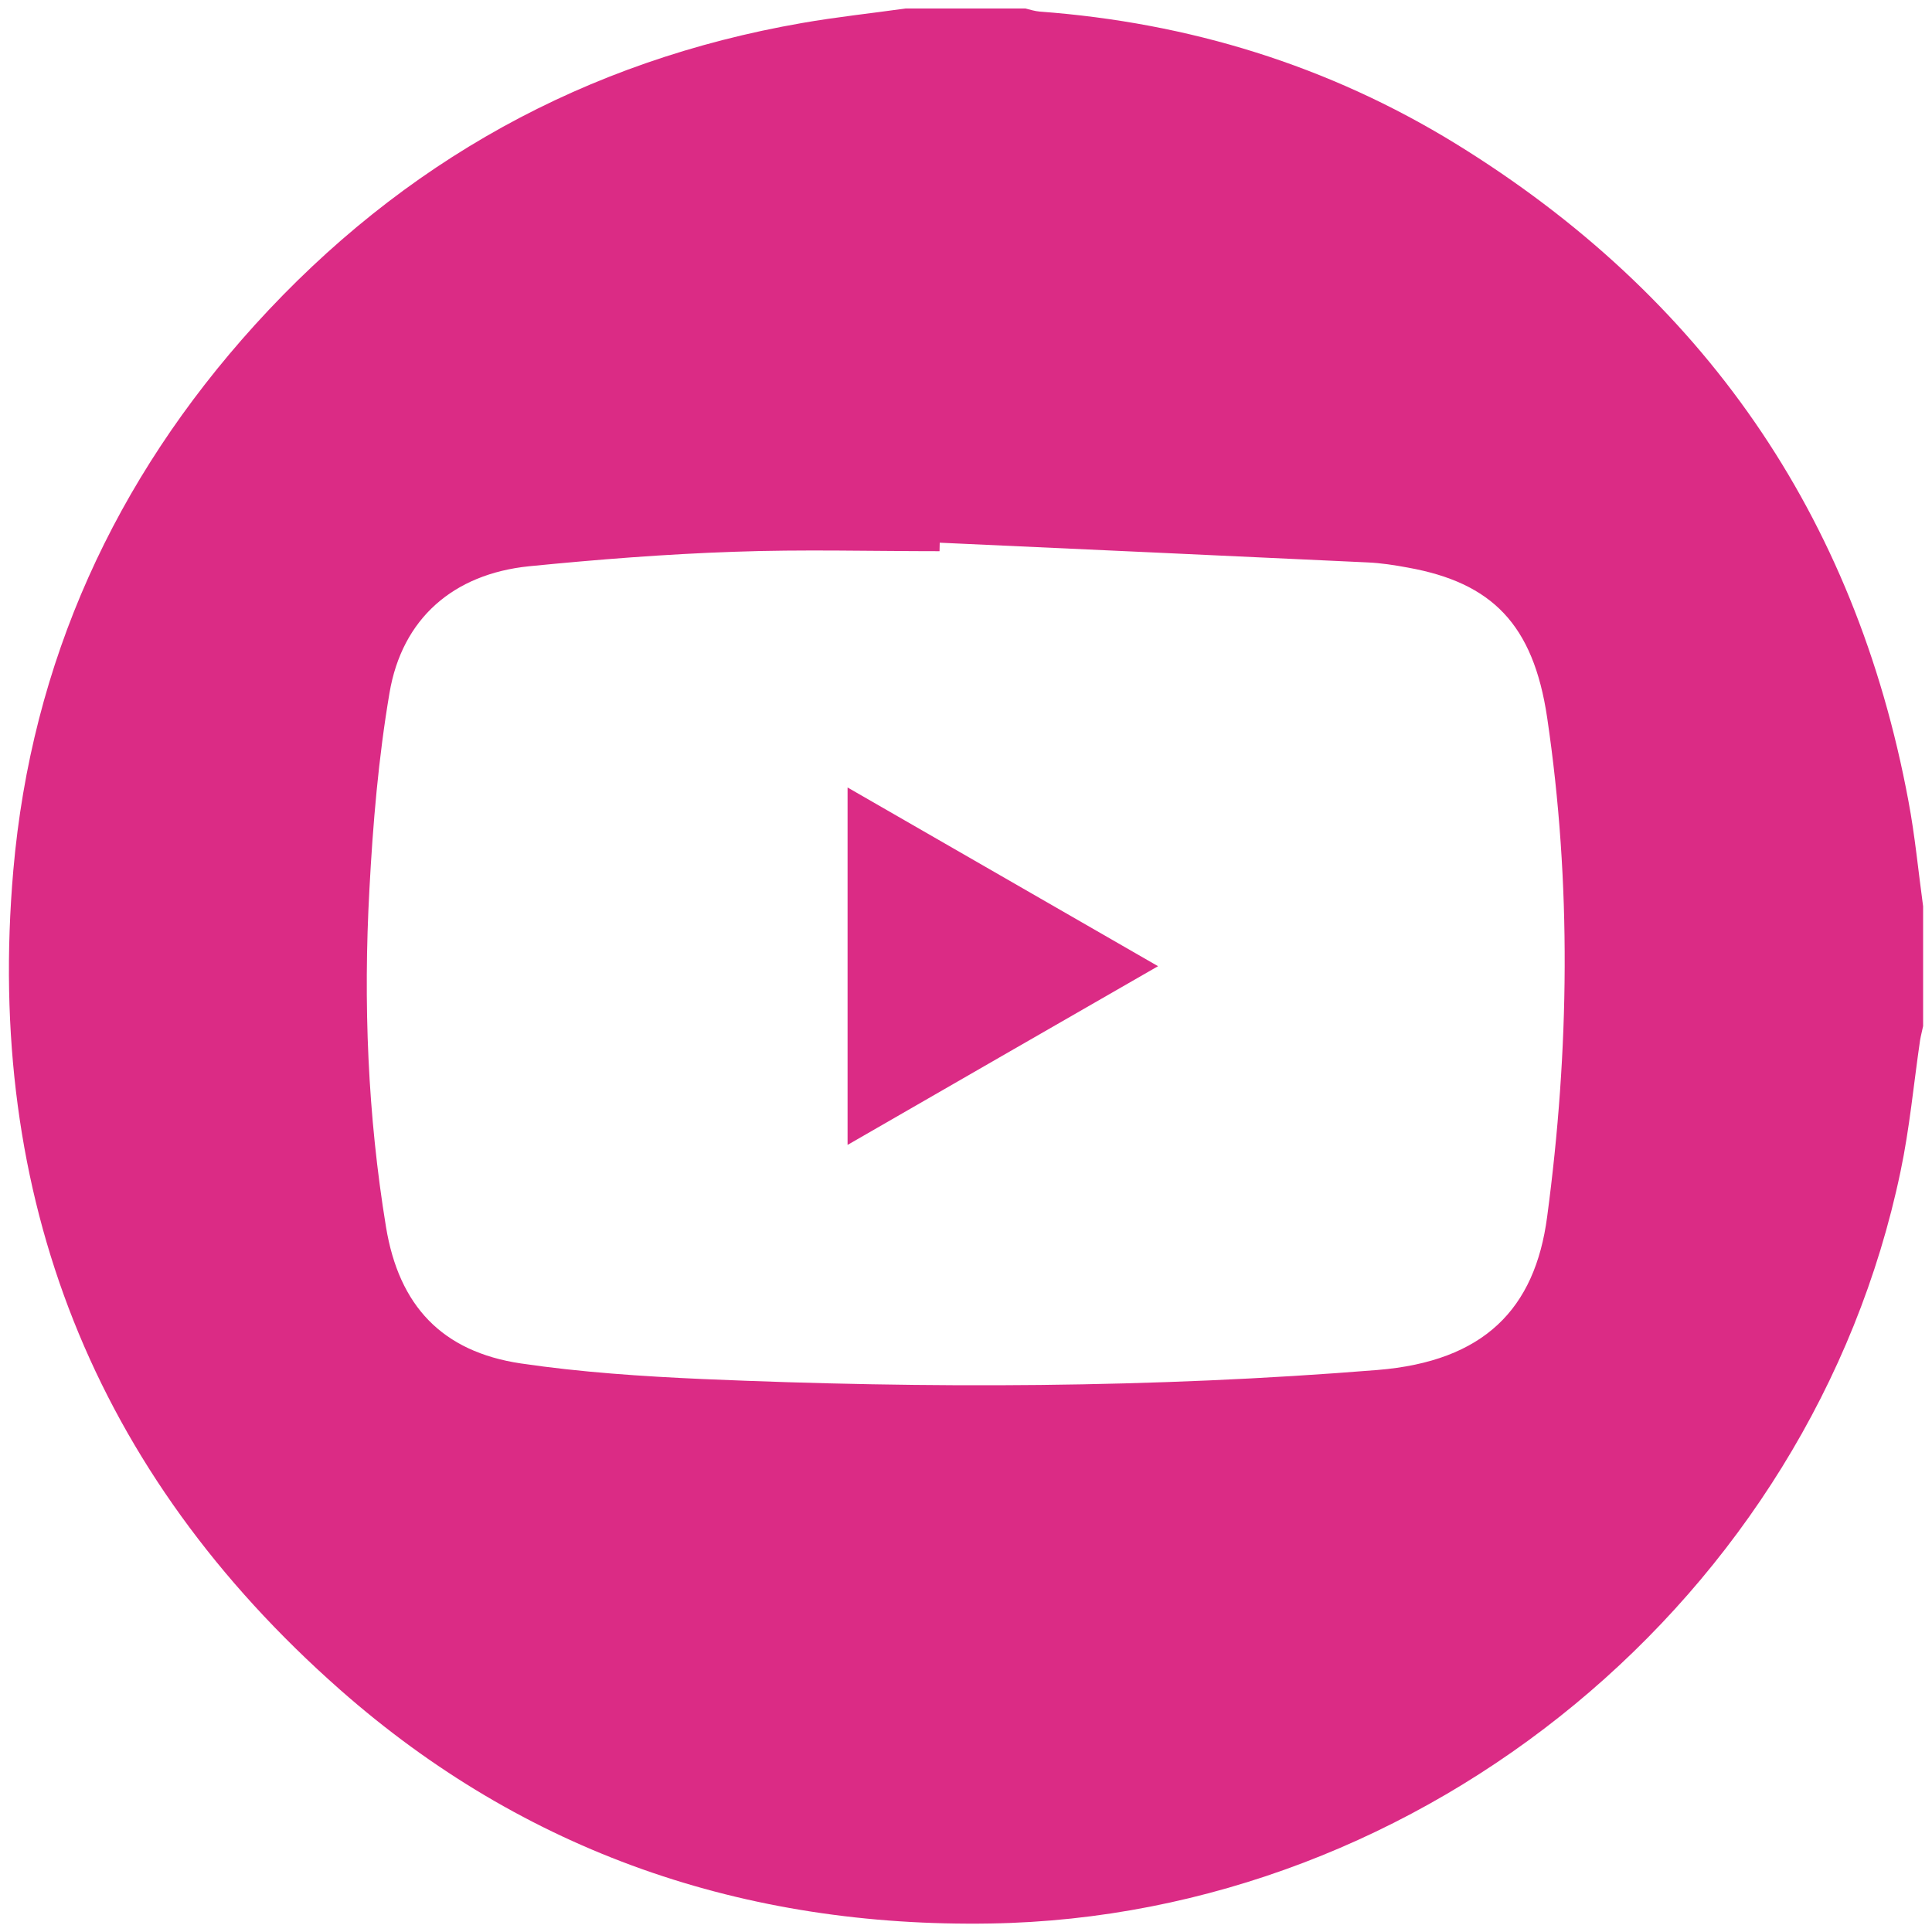 <?xml version="1.0" encoding="utf-8"?>
<!-- Generator: Adobe Illustrator 25.4.1, SVG Export Plug-In . SVG Version: 6.00 Build 0)  -->
<svg version="1.1" xmlns="http://www.w3.org/2000/svg" xmlns:xlink="http://www.w3.org/1999/xlink" x="0px" y="0px"
	 viewBox="0 0 100 100" style="enable-background:new 0 0 100 100;" xml:space="preserve">
<style type="text/css">
	.st0{display:none;}
	.st1{display:inline;fill:#E6338A;}
	.st2{fill:#E6338A;}
	.st3{fill:#DB2B85;}
	.st4{display:inline;fill:#DB2B85;}
</style>
<g id="Capa_1" class="st0">
	<g>
		<path class="st1" d="M56.45,39.17c0-3.79-0.18-7.46,0.05-11.11c0.2-3.18,1.99-4.78,5.18-4.98c2.69-0.17,5.39-0.11,8.08-0.15
			c0.42-0.01,0.84,0,1.31,0c0-4.55,0-8.95,0-13.42c-4.34,0-8.62-0.19-12.88,0.04c-9.47,0.51-15.79,6.63-16.56,16.08
			c-0.33,4.04-0.16,8.12-0.22,12.18c-0.01,0.42,0,0.84,0,1.39c-4.2,0-8.28,0-12.37,0c-0.05,0.26-0.09,0.4-0.09,0.54
			c-0.01,4.35,0.01,8.7-0.02,13.05c-0.01,0.84,0.46,0.81,1.03,0.81c3.42-0.01,6.83,0,10.25,0c0.38,0,0.76,0,1.22,0
			c0,12.42,0,24.67,0,36.97c4.99,0,9.89,0,14.87,0c0-12.31,0-24.56,0-36.95c4.77,0,9.46,0,14.22,0c0-4.86,0-9.58,0-14.44
			C65.78,39.17,61.09,39.17,56.45,39.17z"/>
	</g>
	<circle class="st2" cx="50" cy="50" r="50"/>
	<path class="st2" d="M97.94,29.35c-1.14-7.71-4.57-11.11-11.47-12.36c-1.11-0.2-2.24-0.38-3.36-0.43
		c-11.75-0.55-23.5-0.38-35.25-0.91c-0.01,0-0.01,0-0.02,0c-5.65,0-11.31-0.16-16.95,0.04c-5.64,0.2-11.28,0.64-16.9,1.2
		c-6.23,0.62-10.45,4.3-11.5,10.44c-0.91,5.35-1.37,10.8-1.66,16.22c-0.5,9.3-0.14,18.6,1.37,27.82c1.06,6.5,4.62,10.28,11.1,11.25
		c4.97,0.74,10.01,1.07,15.04,1.29c18.55,0.8,37.09,0.75,55.62-0.75c8.78-0.71,12.98-5.02,13.99-12.63
		C99.77,56.8,99.97,43.05,97.94,29.35z M40.25,64.6c0-9.89,0-19.55,0-29.48c8.52,4.91,16.93,9.75,25.59,14.74
		C57.2,54.84,48.82,59.66,40.25,64.6z"/>
</g>
<g id="Capa_2">
	<g>
		<path class="st3" d="M98.78,41.46C96.02,26.65,88.14,15.32,75.35,7.44C68.76,3.39,61.54,1.17,53.82,0.6
			c-0.25-0.02-0.5-0.1-0.75-0.16c-2.07,0-4.13,0-6.2,0c-1.78,0.25-3.58,0.44-5.35,0.75C30.3,3.14,20.85,8.38,13.2,16.81
			C5.94,24.82,1.63,34.26,0.69,45.04c-1.47,16.91,4.16,31.17,16.9,42.41c9.57,8.44,20.94,12.32,33.68,12.11
			c22.47-0.37,42.5-16.92,47.1-38.92c0.47-2.23,0.68-4.52,1.01-6.78c0.04-0.25,0.11-0.5,0.16-0.75c0-2.07,0-4.13,0-6.2
			C99.29,45.09,99.12,43.26,98.78,41.46z M80.08,62.98c-0.63,4.78-3.27,7.48-8.78,7.93c-11.63,0.94-23.27,0.97-34.91,0.47
			c-3.15-0.14-6.32-0.35-9.44-0.81c-4.07-0.61-6.3-2.98-6.97-7.06c-0.95-5.78-1.18-11.62-0.86-17.46c0.18-3.41,0.47-6.83,1.04-10.18
			c0.65-3.86,3.31-6.16,7.22-6.56c3.53-0.35,7.07-0.63,10.61-0.75c3.54-0.13,7.09-0.03,10.64-0.03c0-0.15,0.01-0.29,0.01-0.44
			c7.38,0.34,14.75,0.67,22.13,1.02c0.71,0.03,1.41,0.14,2.11,0.27c4.33,0.78,6.48,2.92,7.2,7.76
			C81.35,45.73,81.23,54.36,80.08,62.98z"/>
		<path class="st3" d="M43.87,59.26c5.38-3.1,10.64-6.13,16.07-9.25c-5.44-3.13-10.72-6.17-16.07-9.25
			C43.87,46.98,43.87,53.05,43.87,59.26z"/>
	</g>
	<g class="st0">
		<path class="st4" d="M46.9,0.44c2.07,0,4.13,0,6.2,0c0.28,0.06,0.56,0.13,0.84,0.17c1.91,0.26,3.85,0.43,5.74,0.8
			C86,6.59,103.43,32,98.83,58.43c-4,22.95-23.32,40.07-46.55,41.08c-12.3,0.54-23.39-3-33.03-10.68C9.42,81,3.38,70.85,1.17,58.45
			c-0.31-1.77-0.5-3.57-0.74-5.35c0-2.07,0-4.13,0-6.2c0.08-0.63,0.16-1.27,0.23-1.9C1.83,34.32,5.91,24.92,13.1,16.94
			c7.66-8.5,17.15-13.79,28.45-15.75C43.33,0.88,45.12,0.68,46.9,0.44z M55.75,40.24c0-3.4-0.16-6.7,0.05-9.96
			c0.18-2.86,1.79-4.29,4.65-4.47c2.41-0.15,4.83-0.1,7.25-0.14c0.38-0.01,0.75,0,1.17,0c0-4.08,0-8.03,0-12.04
			c-3.89,0-7.73-0.17-11.55,0.04c-8.5,0.46-14.16,5.95-14.86,14.43c-0.3,3.62-0.15,7.28-0.2,10.93c-0.01,0.38,0,0.75,0,1.25
			c-3.77,0-7.43,0-11.1,0c-0.04,0.24-0.08,0.36-0.08,0.48c0,3.9,0.01,7.81-0.02,11.71c-0.01,0.76,0.42,0.72,0.93,0.72
			c3.06-0.01,6.13,0,9.19,0c0.34,0,0.68,0,1.09,0c0,11.14,0,22.13,0,33.17c4.47,0,8.87,0,13.34,0c0-11.05,0-22.04,0-33.15
			c4.28,0,8.49,0,12.76,0c0-4.36,0-8.6,0-12.96C64.12,40.24,59.91,40.24,55.75,40.24z"/>
	</g>
	<g class="st0">
		<path class="st4" d="M82.58,12.67C74.76,5.66,65.46,1.79,55.02,0.66c-0.64-0.07-1.27-0.16-1.91-0.23c-2.07,0-4.13,0-6.2,0
			c-1.78,0.25-3.57,0.44-5.35,0.75C30.1,3.17,20.5,8.59,12.8,17.29C5.79,25.21,1.82,34.49,0.67,45c-0.07,0.64-0.16,1.27-0.23,1.91
			c0,2.07,0,4.13,0,6.2c0.25,1.85,0.44,3.71,0.77,5.54C3.4,70.71,9.28,80.64,18.73,88.42c7.19,5.93,15.46,9.54,24.69,10.71
			c13.56,1.72,25.91-1.48,36.76-9.83c10.74-8.27,17.26-19.23,18.93-32.69C101.27,39.18,95.66,24.42,82.58,12.67z M78.28,62.04
			c-0.02,1.28-0.15,2.55-0.42,3.79c-0.27,1.24-0.67,2.45-1.22,3.62c-1.56,3.28-3.83,5.61-6.69,7.02c-0.57,0.28-1.17,0.53-1.79,0.74
			c-1.24,0.42-2.56,0.69-3.98,0.82c-4.12,0.38-8.28,0.42-12.4,0.54c-0.59,0.02-1.18,0.03-1.77,0.05c-4.72-0.18-9.41-0.18-14.07-0.56
			c-4.85-0.4-8.82-2.74-11.3-6.32c-0.99-1.43-1.74-3.07-2.22-4.85c-0.24-0.89-0.41-1.83-0.5-2.8c-0.13-1.35-0.22-2.7-0.28-4.05
			c-0.03-0.68-0.07-1.35-0.06-2.03c0.01-6.71,0.06-13.42,0.16-20.14c0.01-0.63,0.05-1.26,0.12-1.89c0.14-1.25,0.4-2.48,0.8-3.67
			c0.2-0.6,0.44-1.18,0.71-1.76c0.62-1.31,1.36-2.48,2.2-3.5c1.69-2.03,3.8-3.47,6.27-4.29c1.24-0.41,2.57-0.67,3.98-0.77
			c1.54-0.11,3.09-0.19,4.63-0.25c3.09-0.12,6.19-0.15,9.29-0.16c1.55,0,3.1,0,4.65,0c0.91,0,1.82,0,2.73,0.02
			c1.82,0.03,3.65,0.1,5.46,0.25c0.91,0.08,1.81,0.18,2.71,0.31c0.89,0.13,1.75,0.32,2.57,0.58c3.28,1.04,5.93,3.09,7.73,5.84
			c1.35,2.06,2.21,4.52,2.48,7.23c0.14,1.39,0.23,2.79,0.29,4.18c0.03,0.7,0.07,1.4,0.07,2.09C78.44,48.74,78.38,55.39,78.28,62.04z
			"/>
		<path class="st4" d="M62.9,27c-8.6-0.23-17.22-0.22-25.83,0c-5.95,0.16-9.73,4.09-10.09,10.04c-0.26,4.31-0.27,8.64-0.4,12.96
			c0.07,0,0.14,0,0.21,0c0,3.61-0.04,7.23,0.01,10.84c0.04,2.4,0.31,4.78,1.47,6.94c1.85,3.47,4.96,5.02,8.7,5.24
			c8.64,0.5,17.29,0.5,25.92,0.01c6.01-0.34,9.95-4.13,10.11-10.13c0.23-8.6,0.23-17.22,0-25.83C72.86,31.07,68.94,27.16,62.9,27z
			 M62.13,58.18c-0.79,1.17-1.74,2.22-2.83,3.11c-0.72,0.6-1.51,1.12-2.34,1.57c-1.66,0.9-3.52,1.48-5.49,1.68
			c-0.49,0.05-0.99,0.07-1.5,0.07c-8.07-0.03-14.56-6.54-14.57-14.6c-0.01-8.1,6.55-14.65,14.65-14.62
			c2.02,0.01,3.94,0.42,5.68,1.16c0.87,0.37,1.7,0.82,2.47,1.35c1.55,1.05,2.88,2.39,3.93,3.94c0.26,0.39,0.5,0.79,0.73,1.2
			c1.12,2.07,1.75,4.43,1.76,6.96C64.63,53.03,63.71,55.85,62.13,58.18z M68.54,35.54c-0.24,1.11-1.02,2.01-2.06,2.42
			c-0.42,0.16-0.87,0.25-1.36,0.24c-0.47-0.01-0.91-0.11-1.31-0.29c-0.2-0.09-0.39-0.2-0.57-0.32c-0.88-0.62-1.45-1.65-1.44-2.83
			c0.01-1.43,0.88-2.63,2.13-3.12c0.42-0.16,0.87-0.25,1.36-0.24c0.47,0.01,0.91,0.11,1.31,0.29c0.2,0.09,0.39,0.2,0.57,0.32
			c0.53,0.37,0.95,0.9,1.19,1.51c0.16,0.41,0.25,0.86,0.25,1.32C68.62,35.08,68.59,35.31,68.54,35.54z"/>
		<path class="st4" d="M50.13,40.51c-5.27-0.05-9.58,4.2-9.59,9.45c-0.02,5.22,4.22,9.5,9.43,9.52c5.22,0.03,9.51-4.19,9.55-9.4
			C59.54,44.86,55.34,40.56,50.13,40.51z"/>
	</g>
</g>
</svg>
